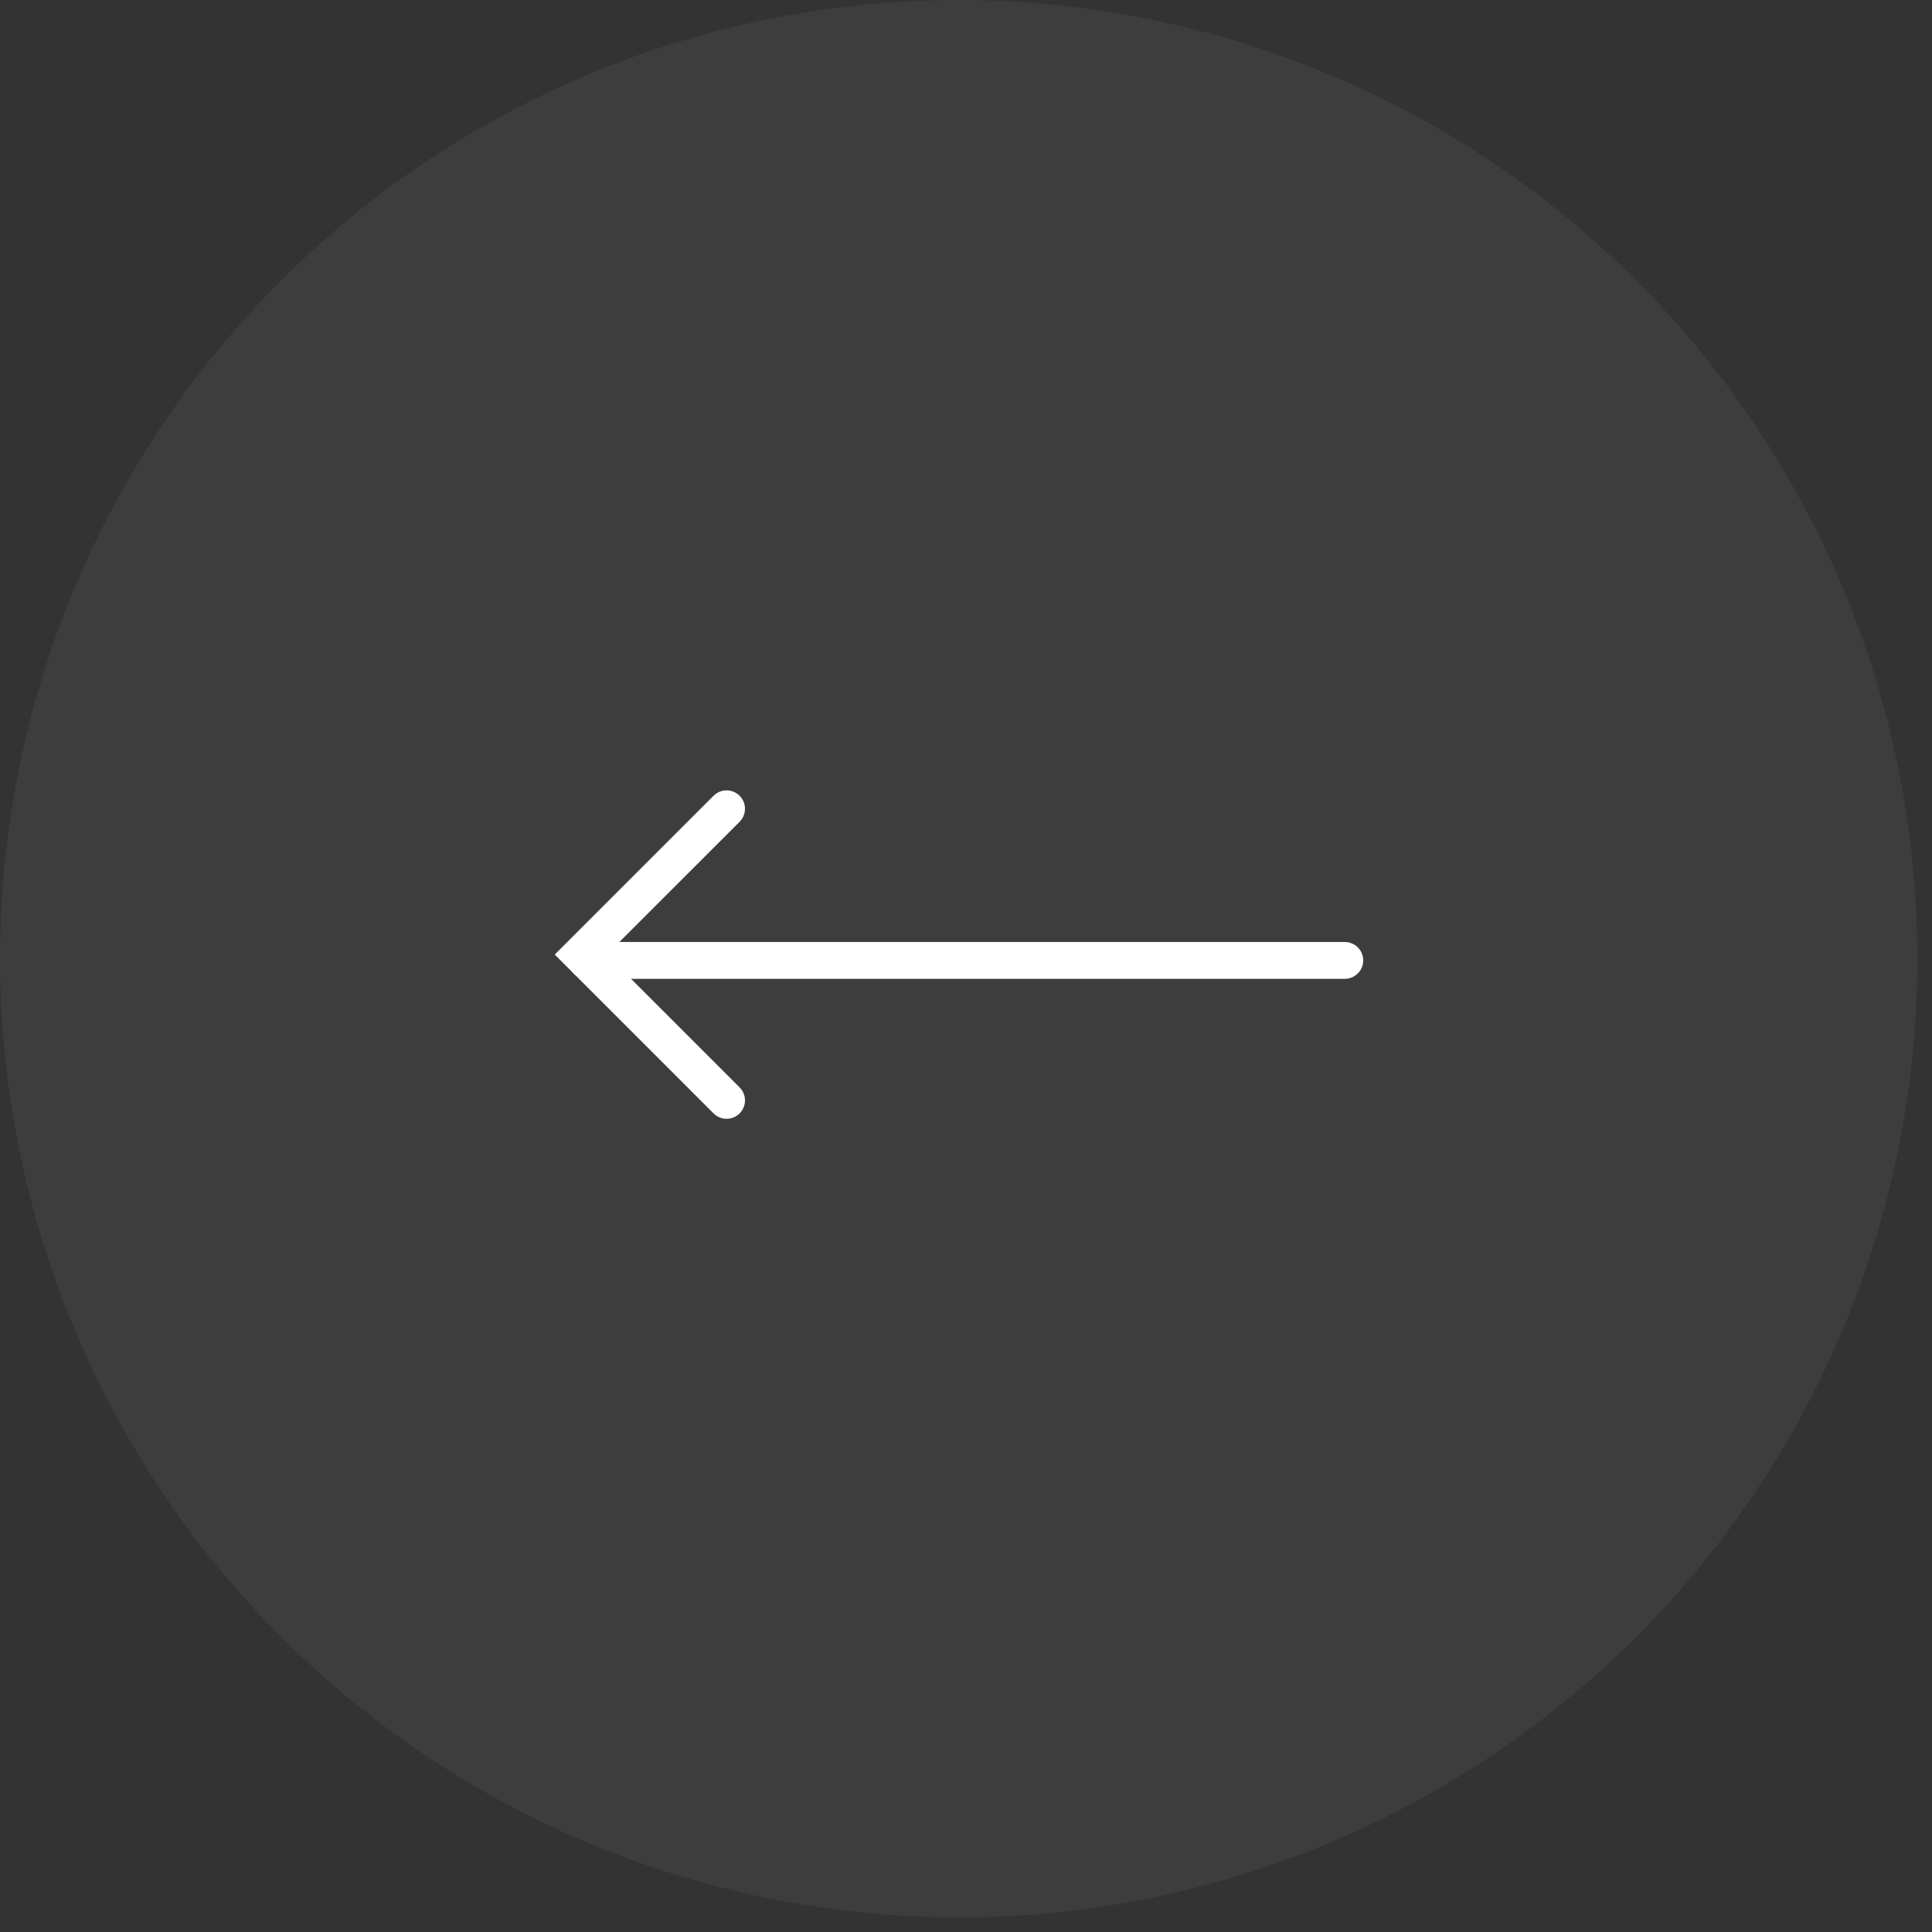 <svg width="105" height="105" viewBox="0 0 105 105" fill="none" xmlns="http://www.w3.org/2000/svg">
<rect x="0" y="0" width="105" height="105" fill="#333333" stroke="none"/>
<circle cx="52.103" cy="52.103" r="52.103" transform="rotate(-180 52.103 52.103)" fill="white" fill-opacity="0.05"/>
<path d="M73.088 52.196L31.881 52.196" stroke="white" stroke-width="2" stroke-linecap="round"/>
<path d="M39.488 59.804L31.563 51.879L39.488 43.955" stroke="white" stroke-width="2" stroke-linecap="round"/>
</svg>
